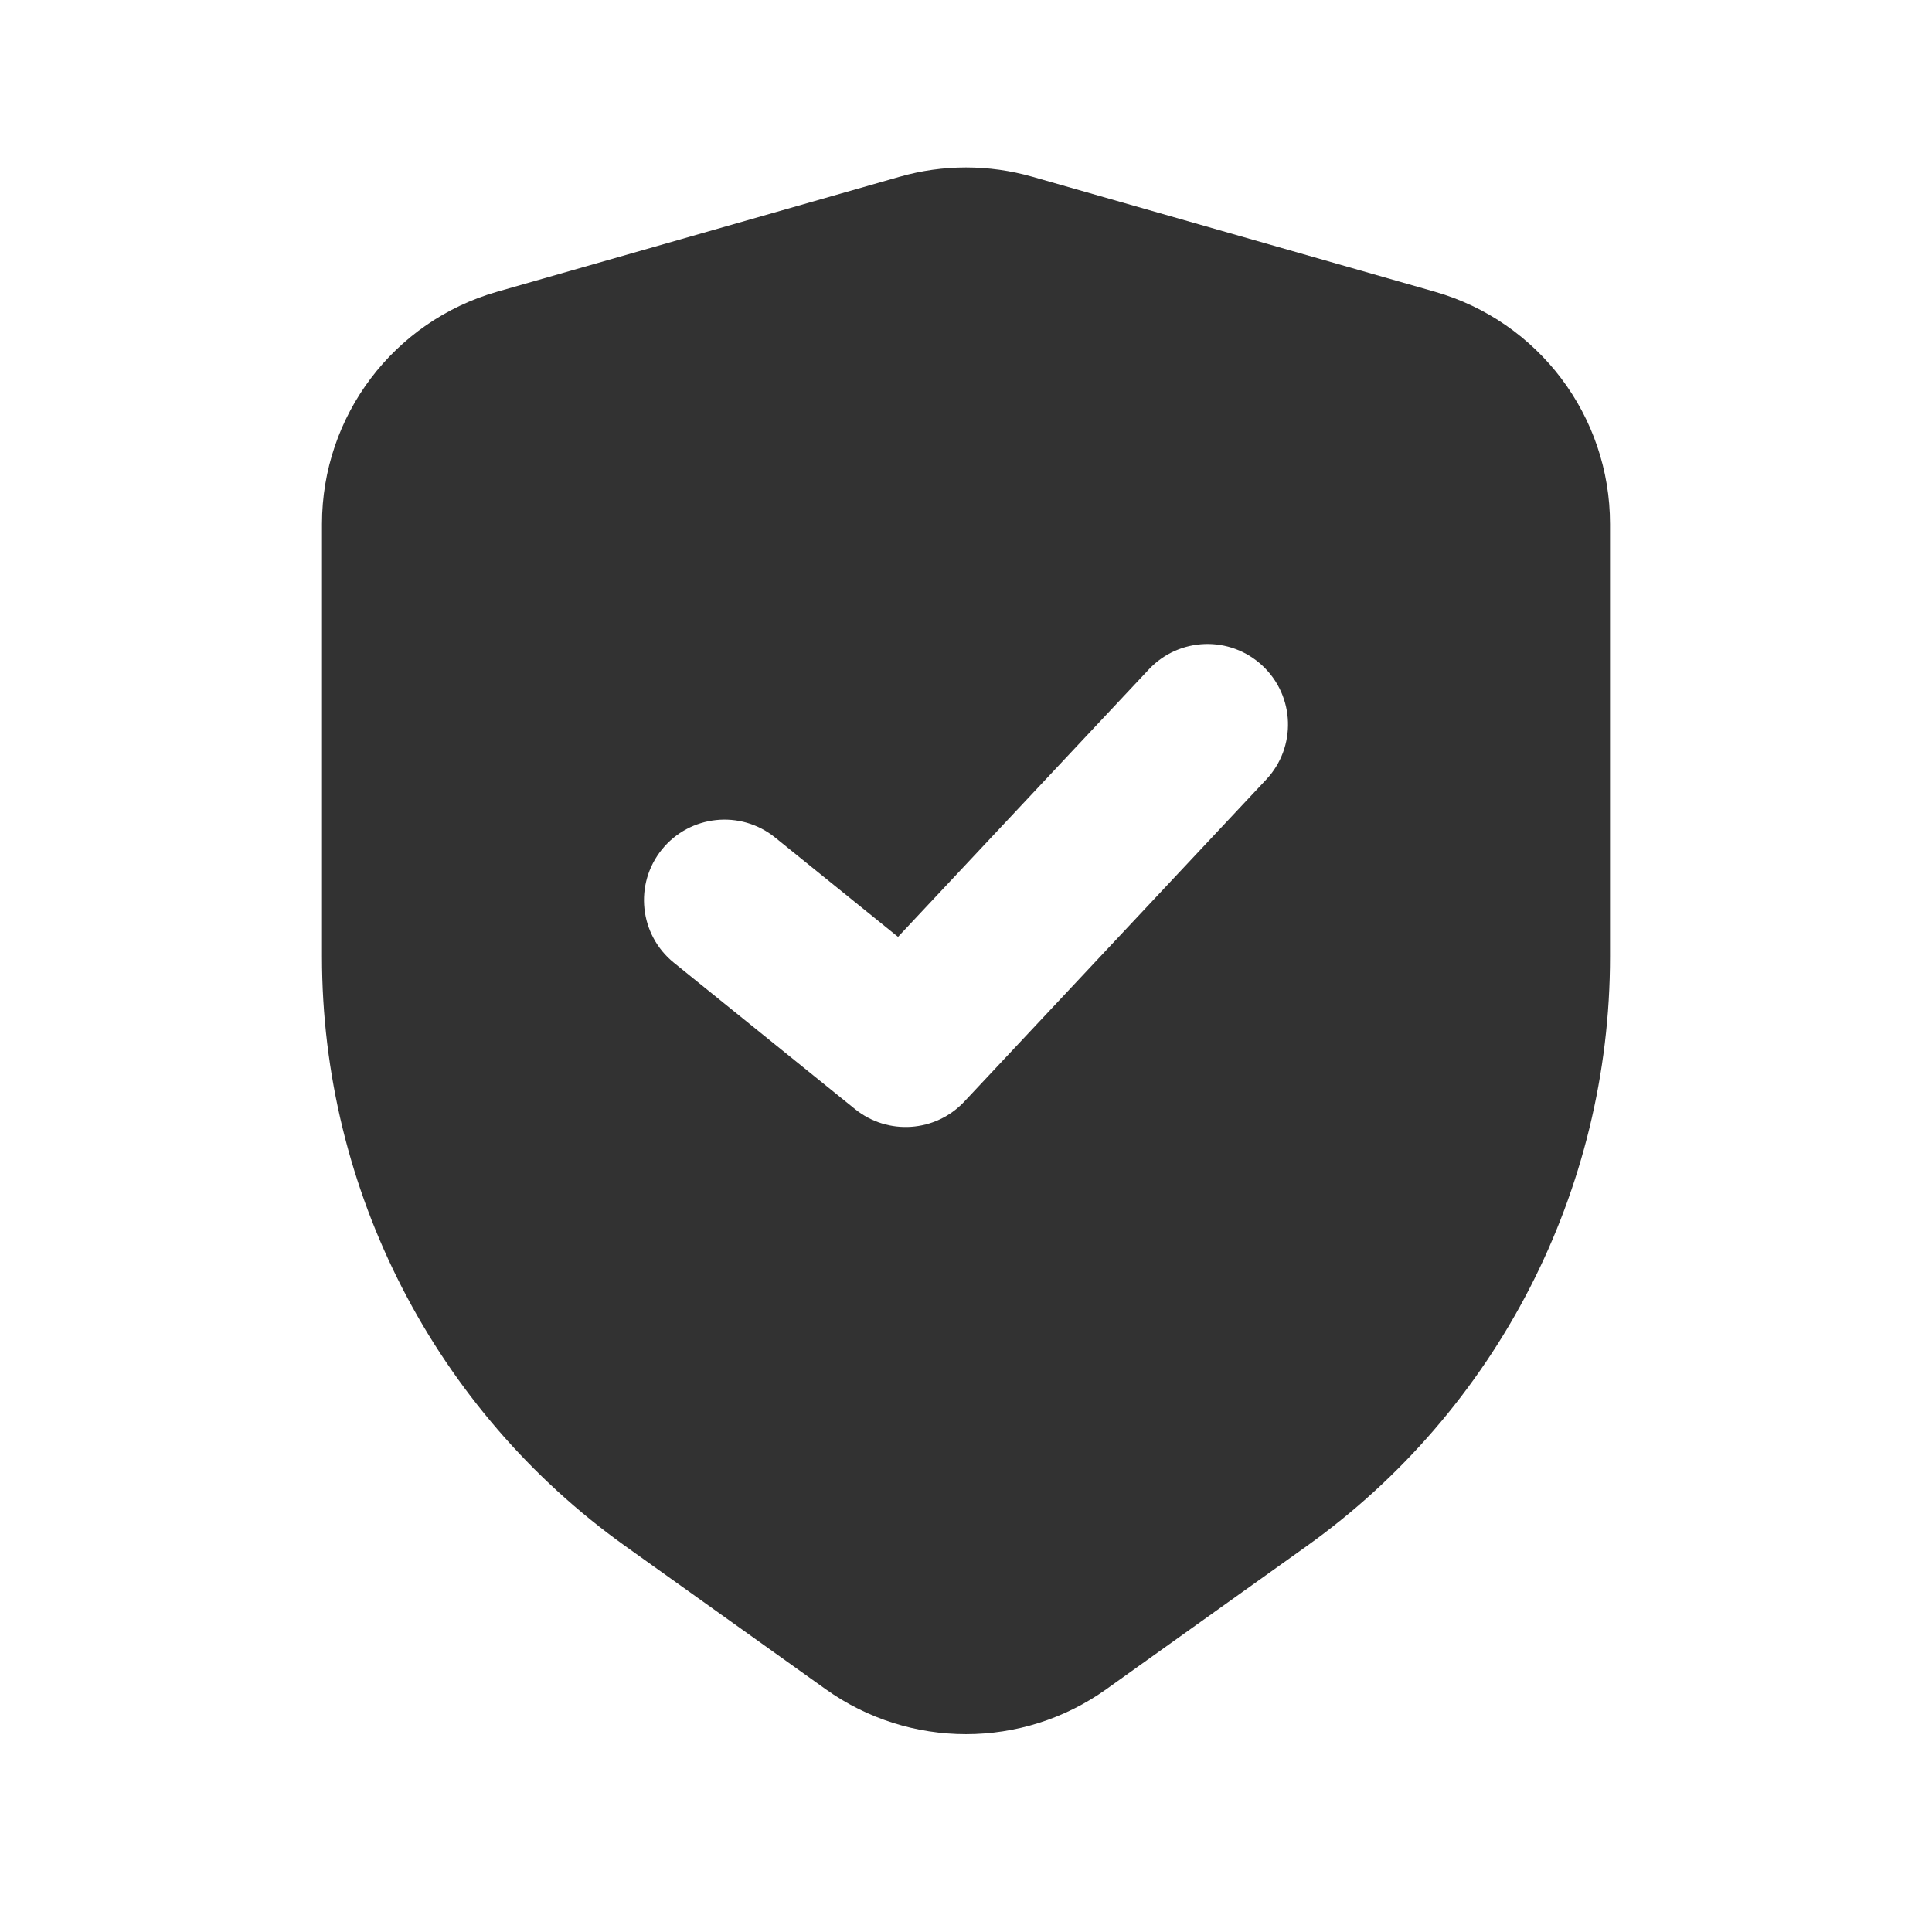 <svg width="56" height="56" viewBox="0 0 56 56" fill="none" xmlns="http://www.w3.org/2000/svg">
<path fill-rule="evenodd" clip-rule="evenodd" d="M29.923 5.123C28.666 4.764 27.334 4.764 26.077 5.123L14.41 8.456C11.405 9.315 9.333 12.062 9.333 15.187V27.727C9.333 34.509 12.609 40.874 18.127 44.816L23.931 48.961C26.365 50.7 29.635 50.7 32.069 48.961L37.873 44.816C43.391 40.874 46.667 34.509 46.667 27.727V15.187C46.667 12.062 44.595 9.315 41.59 8.456L29.923 5.123ZM36.596 19.298C37.536 20.179 37.584 21.656 36.702 22.596L27.952 31.929C27.116 32.821 25.734 32.916 24.784 32.148L19.534 27.906C18.531 27.096 18.375 25.627 19.185 24.624C19.995 23.622 21.464 23.466 22.467 24.276L26.03 27.156L33.298 19.404C34.179 18.464 35.656 18.416 36.596 19.298Z" fill="#323232"/>
</svg>
